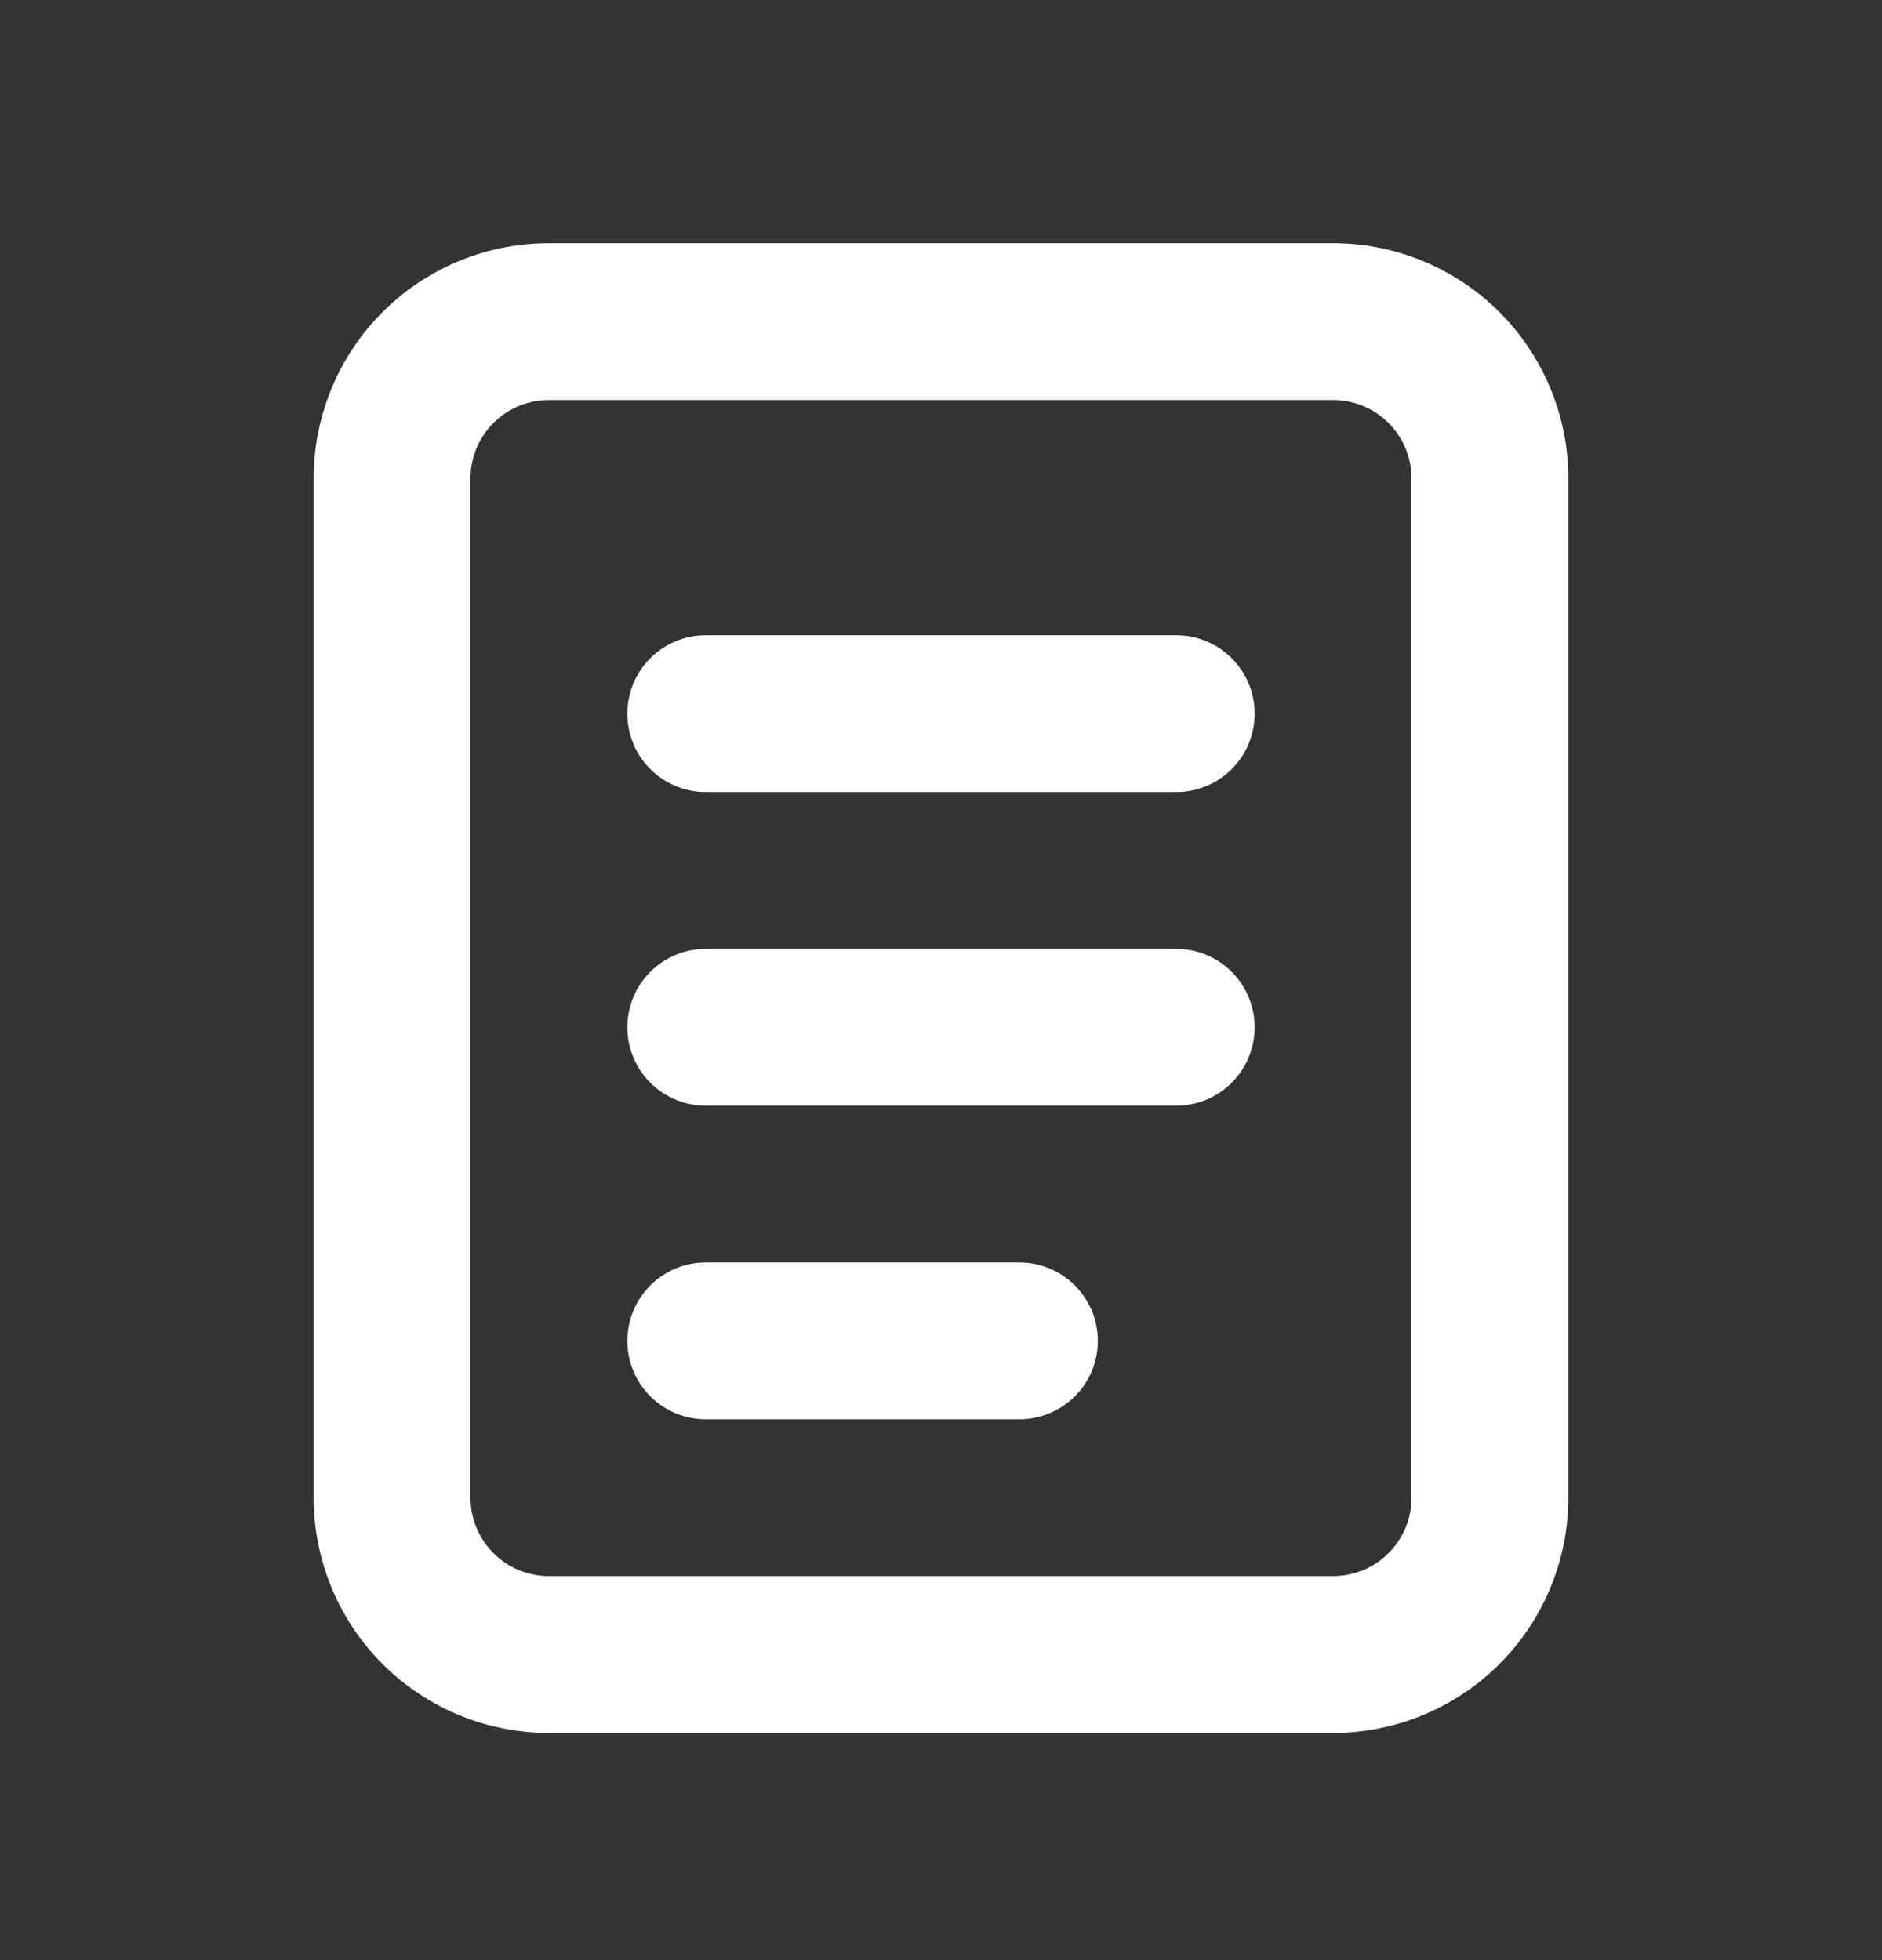 <svg width="24" height="25" fill="none" xmlns="http://www.w3.org/2000/svg"><rect width="100%" height="100%" fill="#333333" stroke="none"/><path d="M17 4.102H7a2 2 0 00-2 2v13a2 2 0 002 2h10a2 2 0 002-2v-13a2 2 0 00-2-2z" stroke="#fff" stroke-width="2"/><path d="M9 9.102h6m-6 4h6m-6 4h4" stroke="#fff" stroke-width="2" stroke-linecap="round"/></svg>